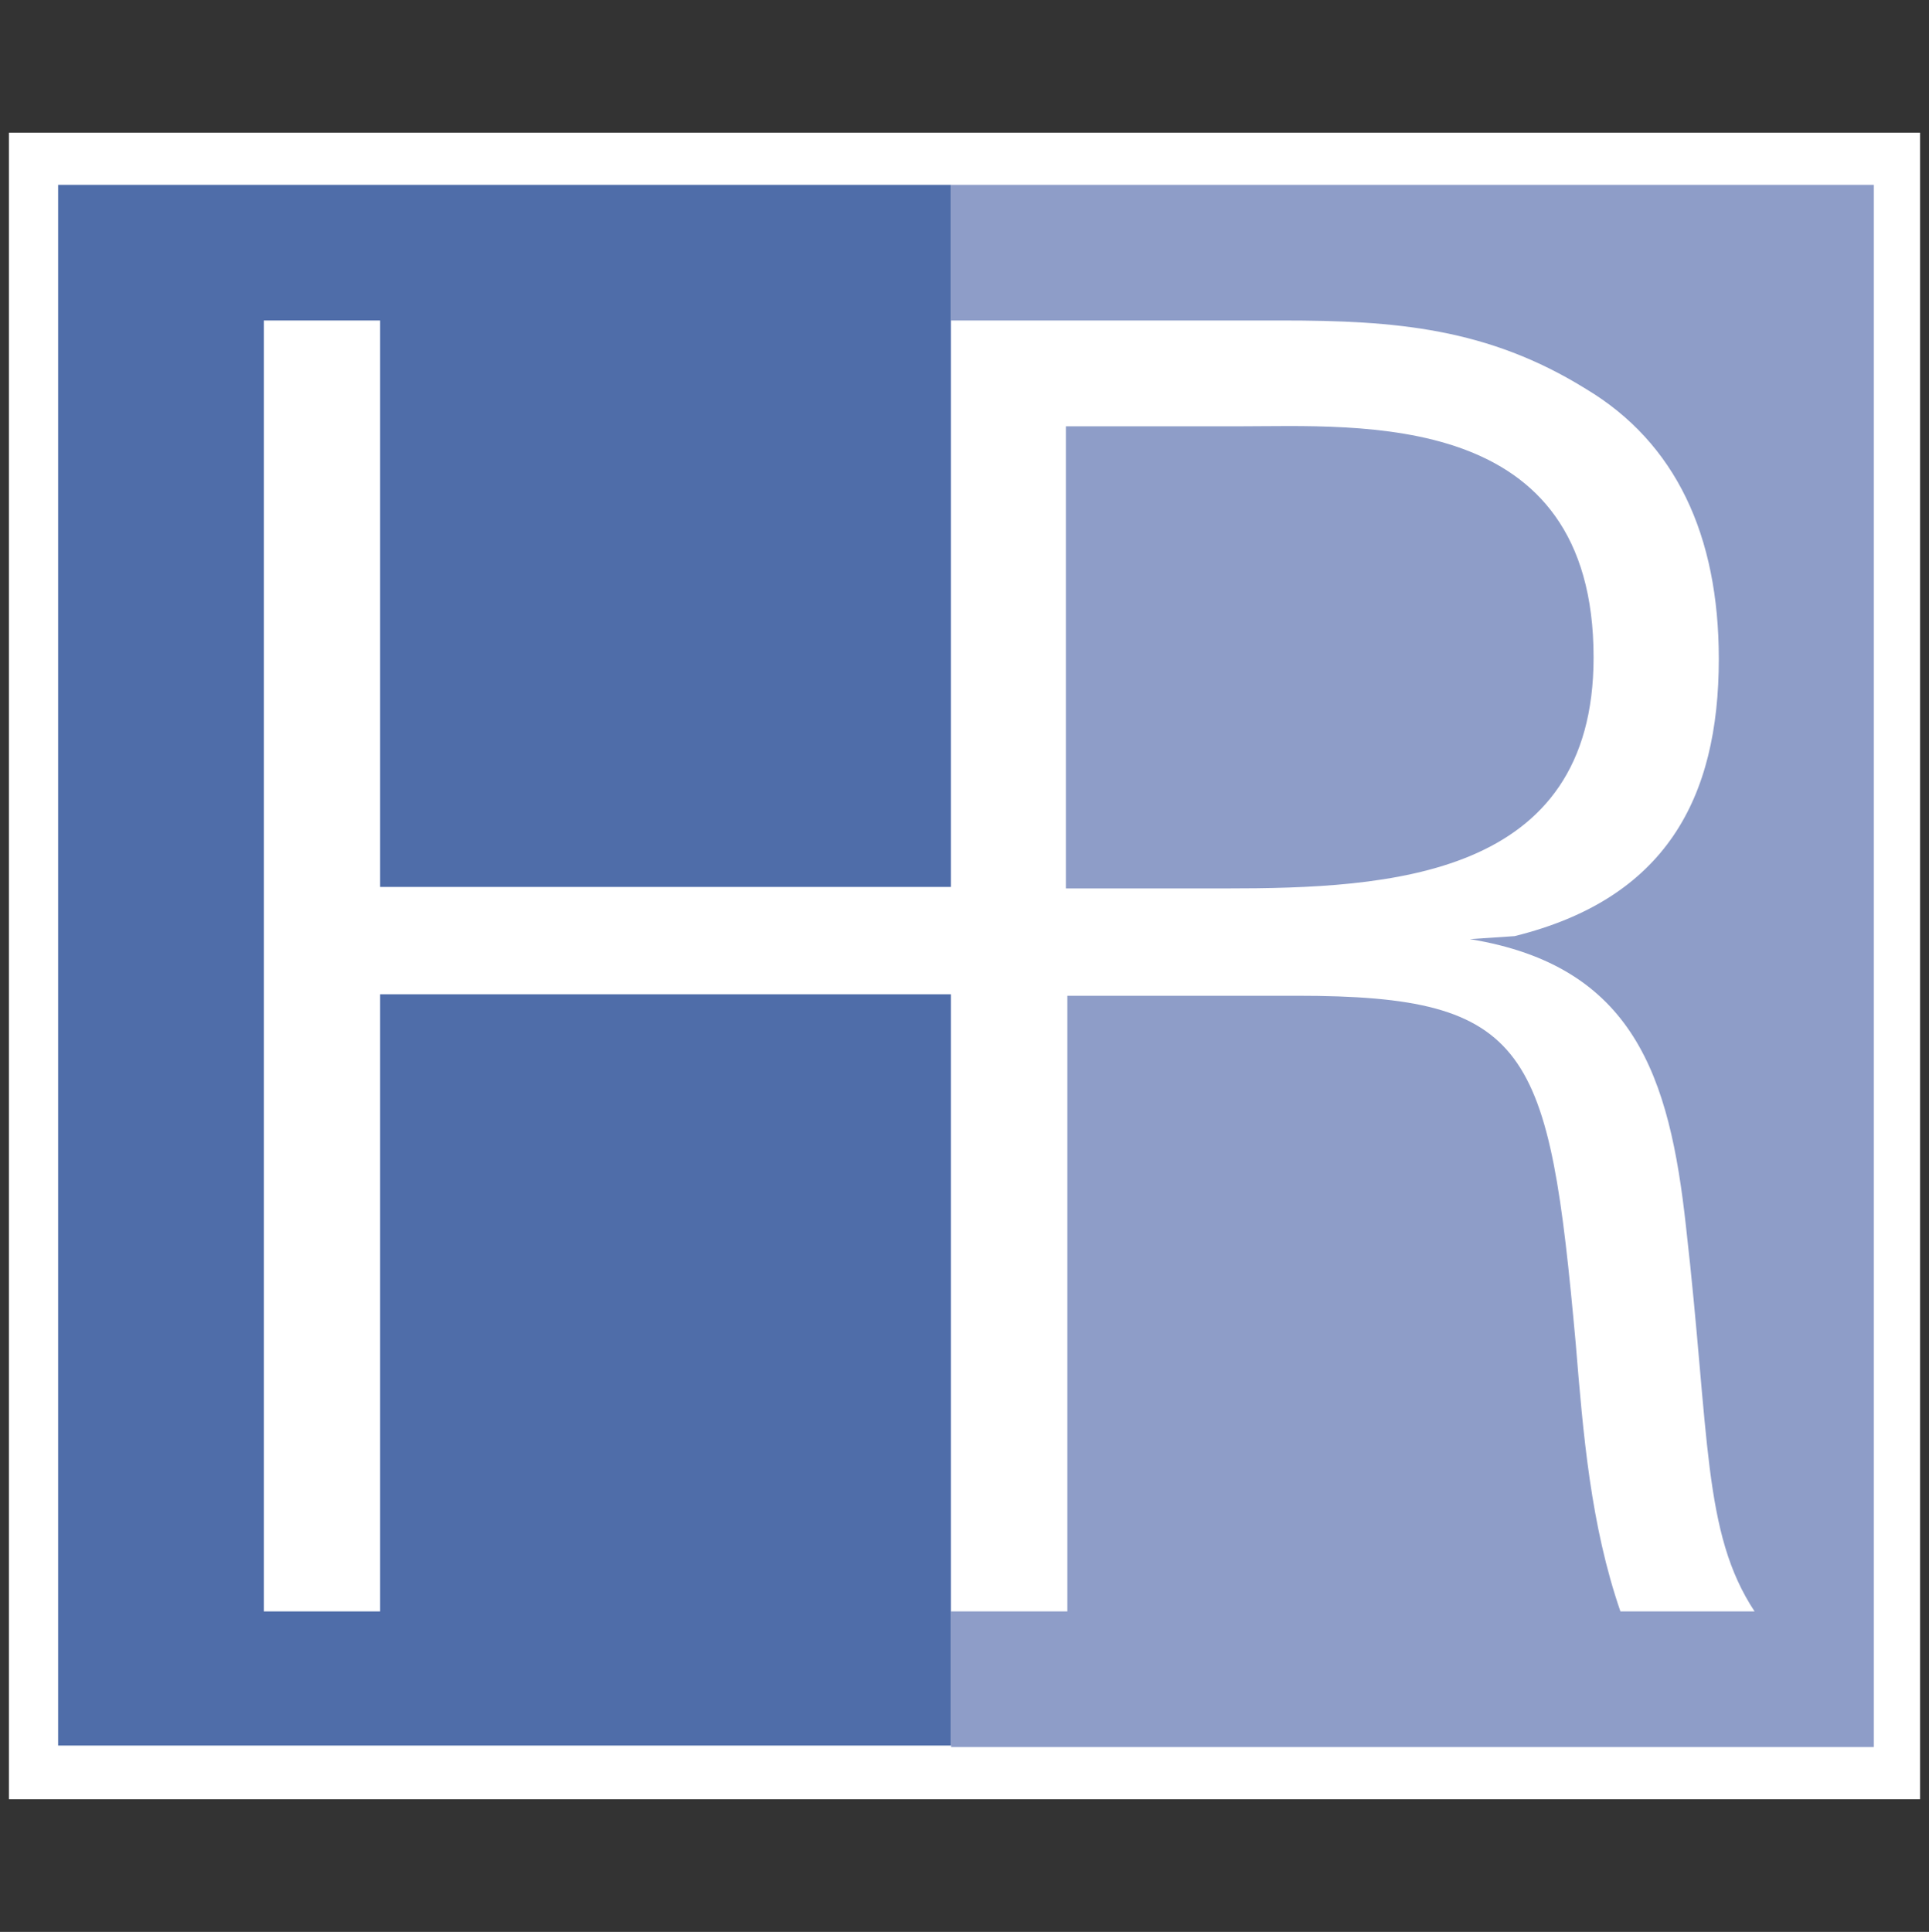 <?xml version="1.0" encoding="utf-8"?>
<!-- Generator: Adobe Illustrator 23.1.1, SVG Export Plug-In . SVG Version: 6.00 Build 0)  -->
<svg version="1.1" id="Layer_1" xmlns="http://www.w3.org/2000/svg" xmlns:xlink="http://www.w3.org/1999/xlink" x="0px" y="0px"
	 viewBox="0 0 129.4 129.6" style="enable-background:new 0 0 129.4 129.6;" xml:space="preserve">
<rect x="0" y="0" width="129.4" height="129.6" fill="#333333" stroke="none"/>
<style type="text/css">
	.st0{fill:#FFFFFF;}
	.st1{fill:#4F6DA9;}
	.st2{fill:#8E9DC8;}
</style>
<rect x="0.6" y="8.9" class="st0" width="128.2" height="111.8"/>
<rect x="3.9" y="12.4" class="st1" width="59.9" height="104.7"/>
<rect x="63.8" y="12.4" class="st2" width="61.9" height="104.8"/>
<path class="st0" d="M17.7,108.1V21.5h7.8v38h38.8V23h1.8v83.6h-1.8V66.7H25.5v41.4H17.7z"/>
<path class="st0" d="M71.5,59.6v-31h11.5c8.3,0,23.9-1.2,23.9,15.5c0,14.8-13.7,15.5-24.7,15.5H71.5z M71.5,66.8H87
	c15.7,0,16.9,3.5,18.7,23.3c0.5,6.1,1,12.2,3,18h9c-3.5-5.3-3-11.8-4.6-25.8c-1.1-10.1-3.5-17.5-14.5-19.3l3-0.2
	c10.1-2.5,13.7-9.2,13.7-18.6c0-8.3-2.9-14.5-8.9-18.1c-6.6-4.1-12.8-4.6-20.4-4.6H63.8v86.6h7.8V66.8z"/>
</svg>
